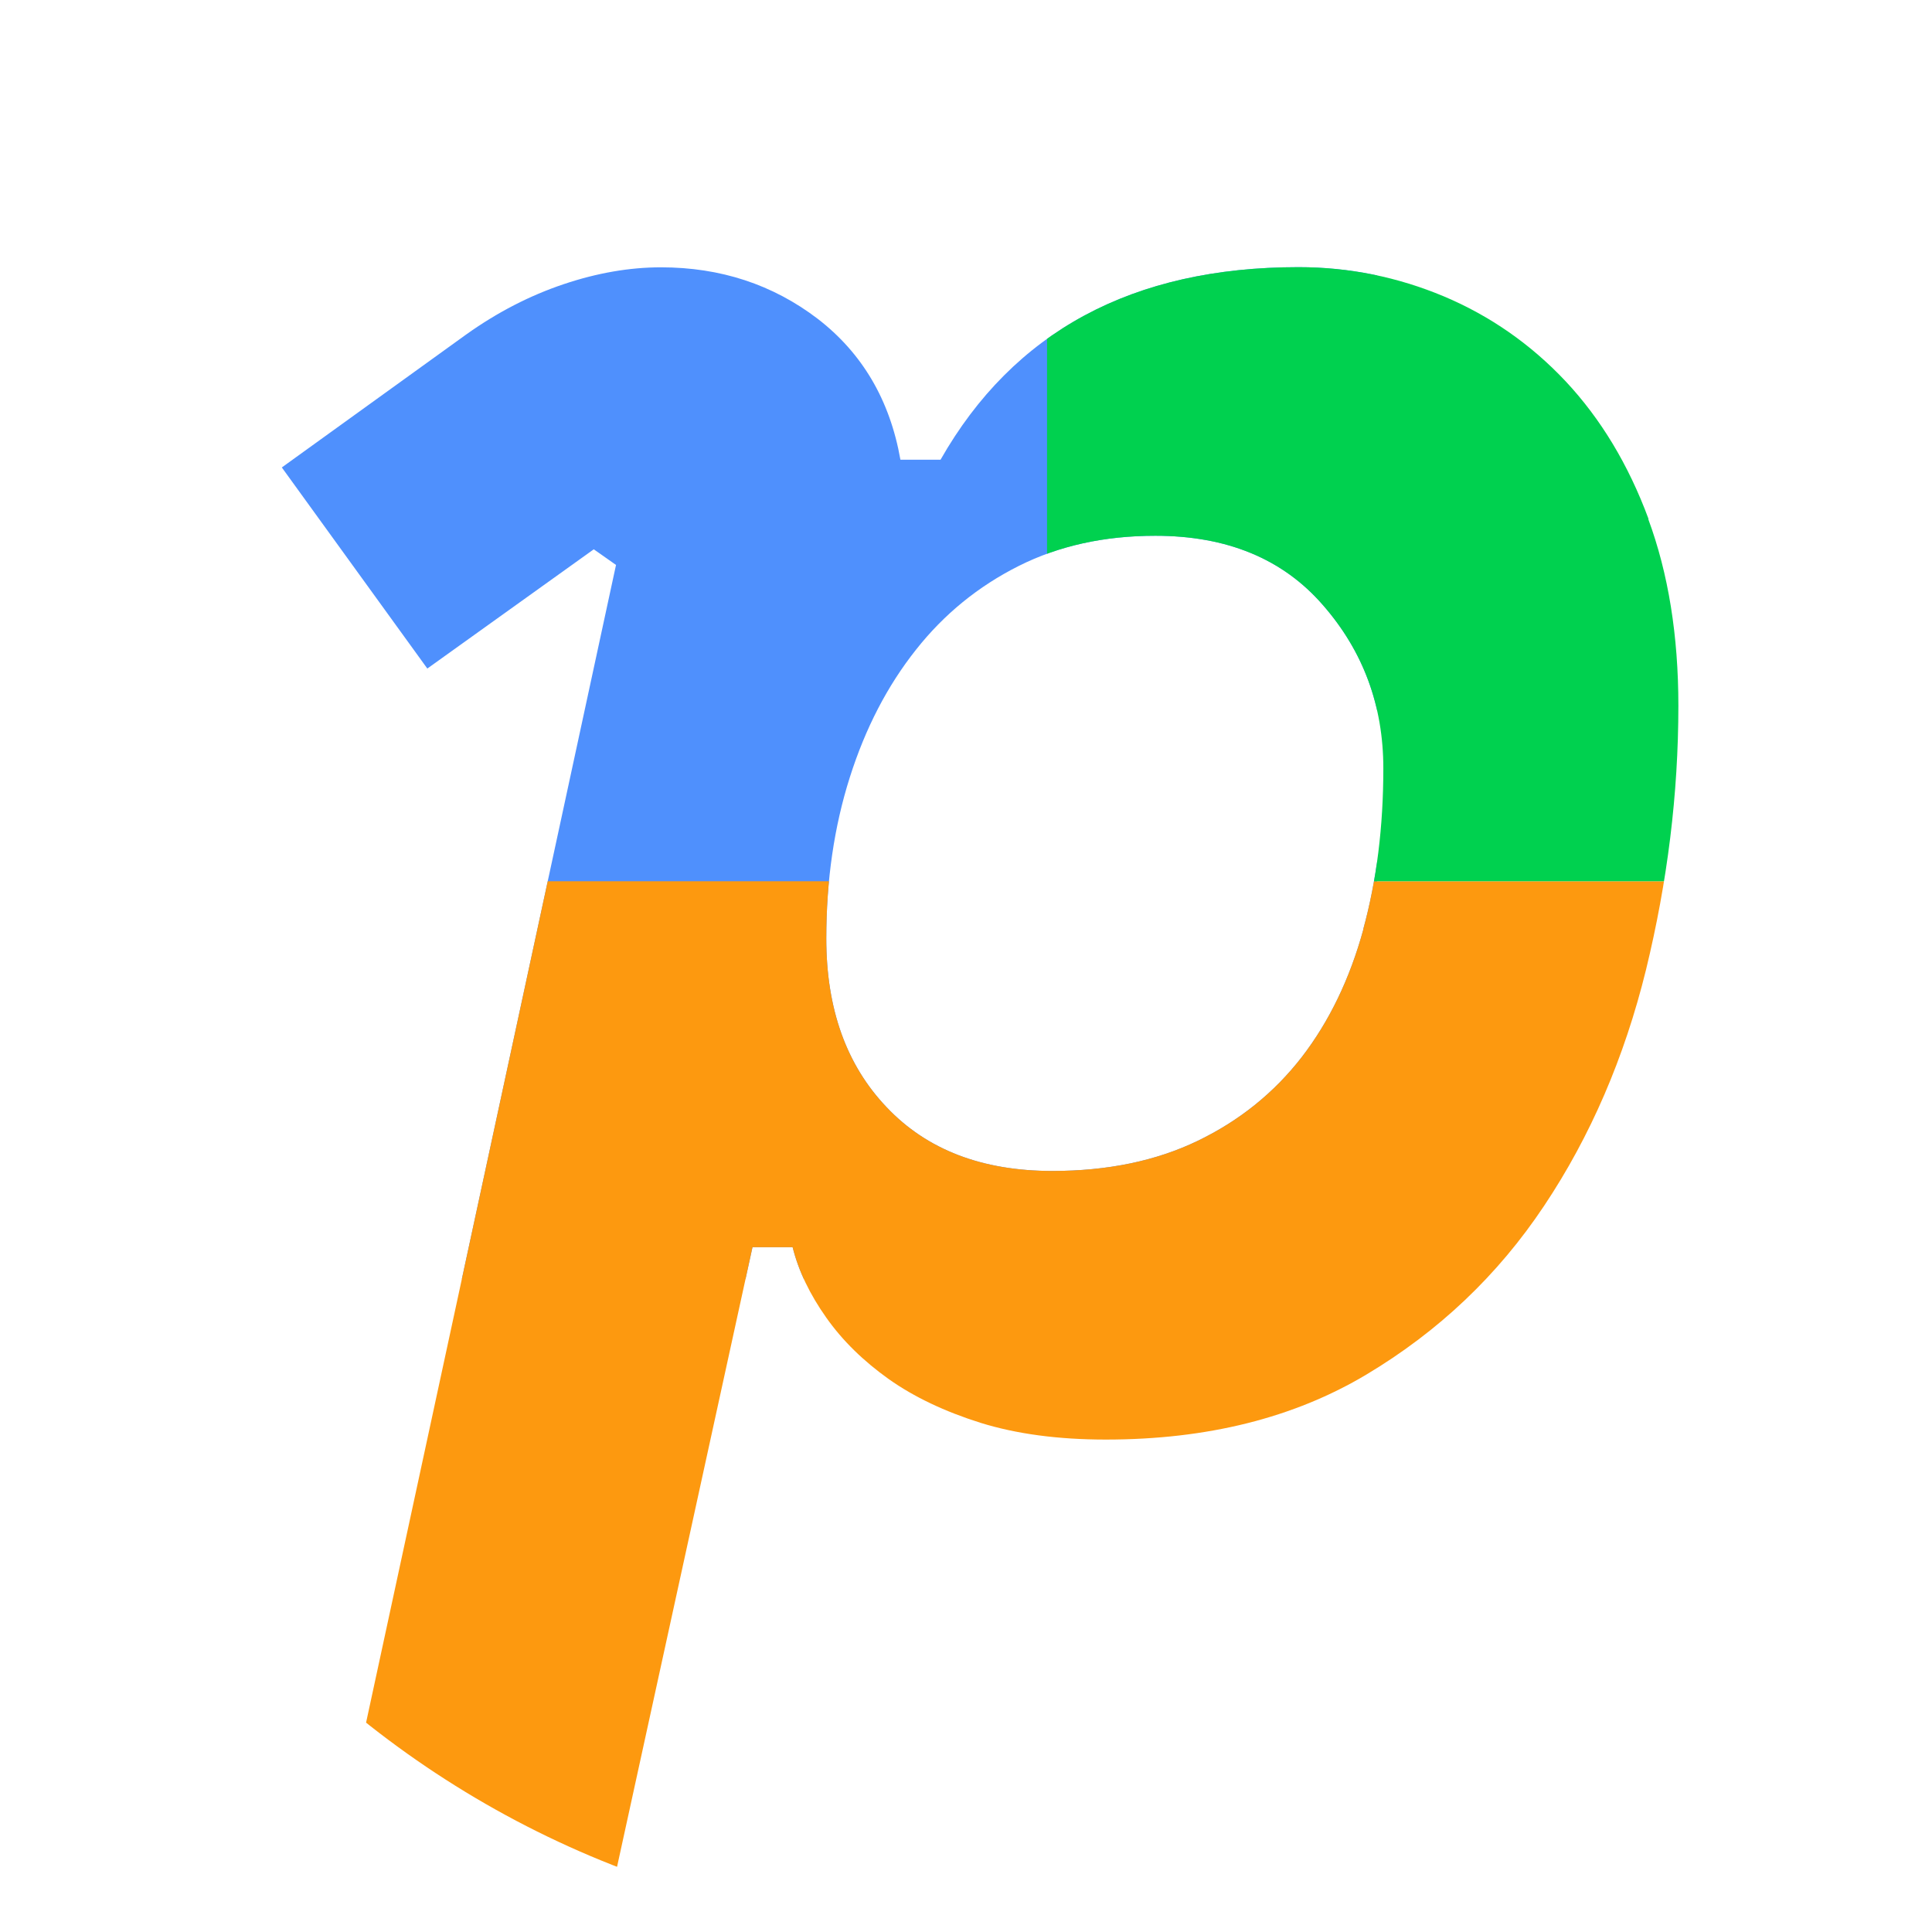 <?xml version="1.0" encoding="UTF-8"?><svg id="Capa_2" xmlns="http://www.w3.org/2000/svg" xmlns:xlink="http://www.w3.org/1999/xlink" viewBox="0 0 119.9 119.9"><defs><style>.cls-1{fill:#00d14f;}.cls-1,.cls-2,.cls-3,.cls-4{stroke-width:0px;}.cls-2{fill:#4f90fd;}.cls-3{fill:none;}.cls-5{clip-path:url(#clippath-1);}.cls-4{fill:#fd990f;}.cls-6{clip-path:url(#clippath);}</style><clipPath id="clippath"><path class="cls-3" d="m59.95,0c33.06,0,59.95,26.89,59.95,59.95s-26.89,59.95-59.95,59.95S0,93.01,0,59.95,26.89,0,59.95,0"/></clipPath><clipPath id="clippath-1"><path class="cls-3" d="m102.31,32.21c-1.25-3.38-2.97-6.22-5.14-8.54-2.17-2.31-4.7-4.07-7.57-5.28-2.87-1.2-5.87-1.81-9.02-1.81-10.28,0-17.68,3.99-22.21,11.95h-2.49c-.65-3.7-2.37-6.62-5.14-8.75-2.78-2.12-6.02-3.19-9.72-3.19-1.95,0-3.97.35-6.05,1.05-2.08.7-4.09,1.73-6.04,3.12l-11.44,8.25,9.03,12.48,10.33-7.4,1.38.97-15.95,73.88s.06.05.09.06c4.96,3.02,10.33,5.34,15.91,6.92l8.42-38.52h2.49c.37,1.48,1.07,2.93,2.08,4.36,1.02,1.45,2.32,2.71,3.89,3.83,1.57,1.11,3.47,2.01,5.69,2.71,2.22.69,4.81,1.04,7.78,1.04,6.29,0,11.67-1.35,16.16-4.03,4.49-2.68,8.17-6.17,11.04-10.48,2.87-4.3,4.98-9.19,6.32-14.64,1.33-5.46,2.01-10.92,2.01-16.39,0-4.35-.62-8.21-1.87-11.59Zm-17.7,25.47c-.84,3.06-2.11,5.7-3.82,7.92-1.72,2.22-3.87,3.95-6.46,5.2-2.59,1.25-5.6,1.87-9.02,1.87-4.35,0-7.78-1.31-10.28-3.95-2.51-2.63-3.75-6.12-3.75-10.48,0-3.62.49-6.95,1.46-10,.97-3.06,2.34-5.69,4.1-7.91,1.75-2.22,3.88-3.95,6.39-5.21,2.49-1.25,5.31-1.87,8.47-1.87,4.44,0,7.91,1.43,10.4,4.3,2.51,2.87,3.75,6.25,3.75,10.14,0,3.6-.41,6.93-1.25,9.99Z"/></clipPath></defs><g id="Guides"><g class="cls-6"><g class="cls-5"><rect class="cls-2" x="-43.12" y="-42.65" width="128.58" height="122.03"/><rect class="cls-4" x="-12.67" y="54.69" width="128.58" height="122.03"/><rect class="cls-1" x="64.98" y="-67.34" width="122.03" height="122.03"/></g></g></g></svg>